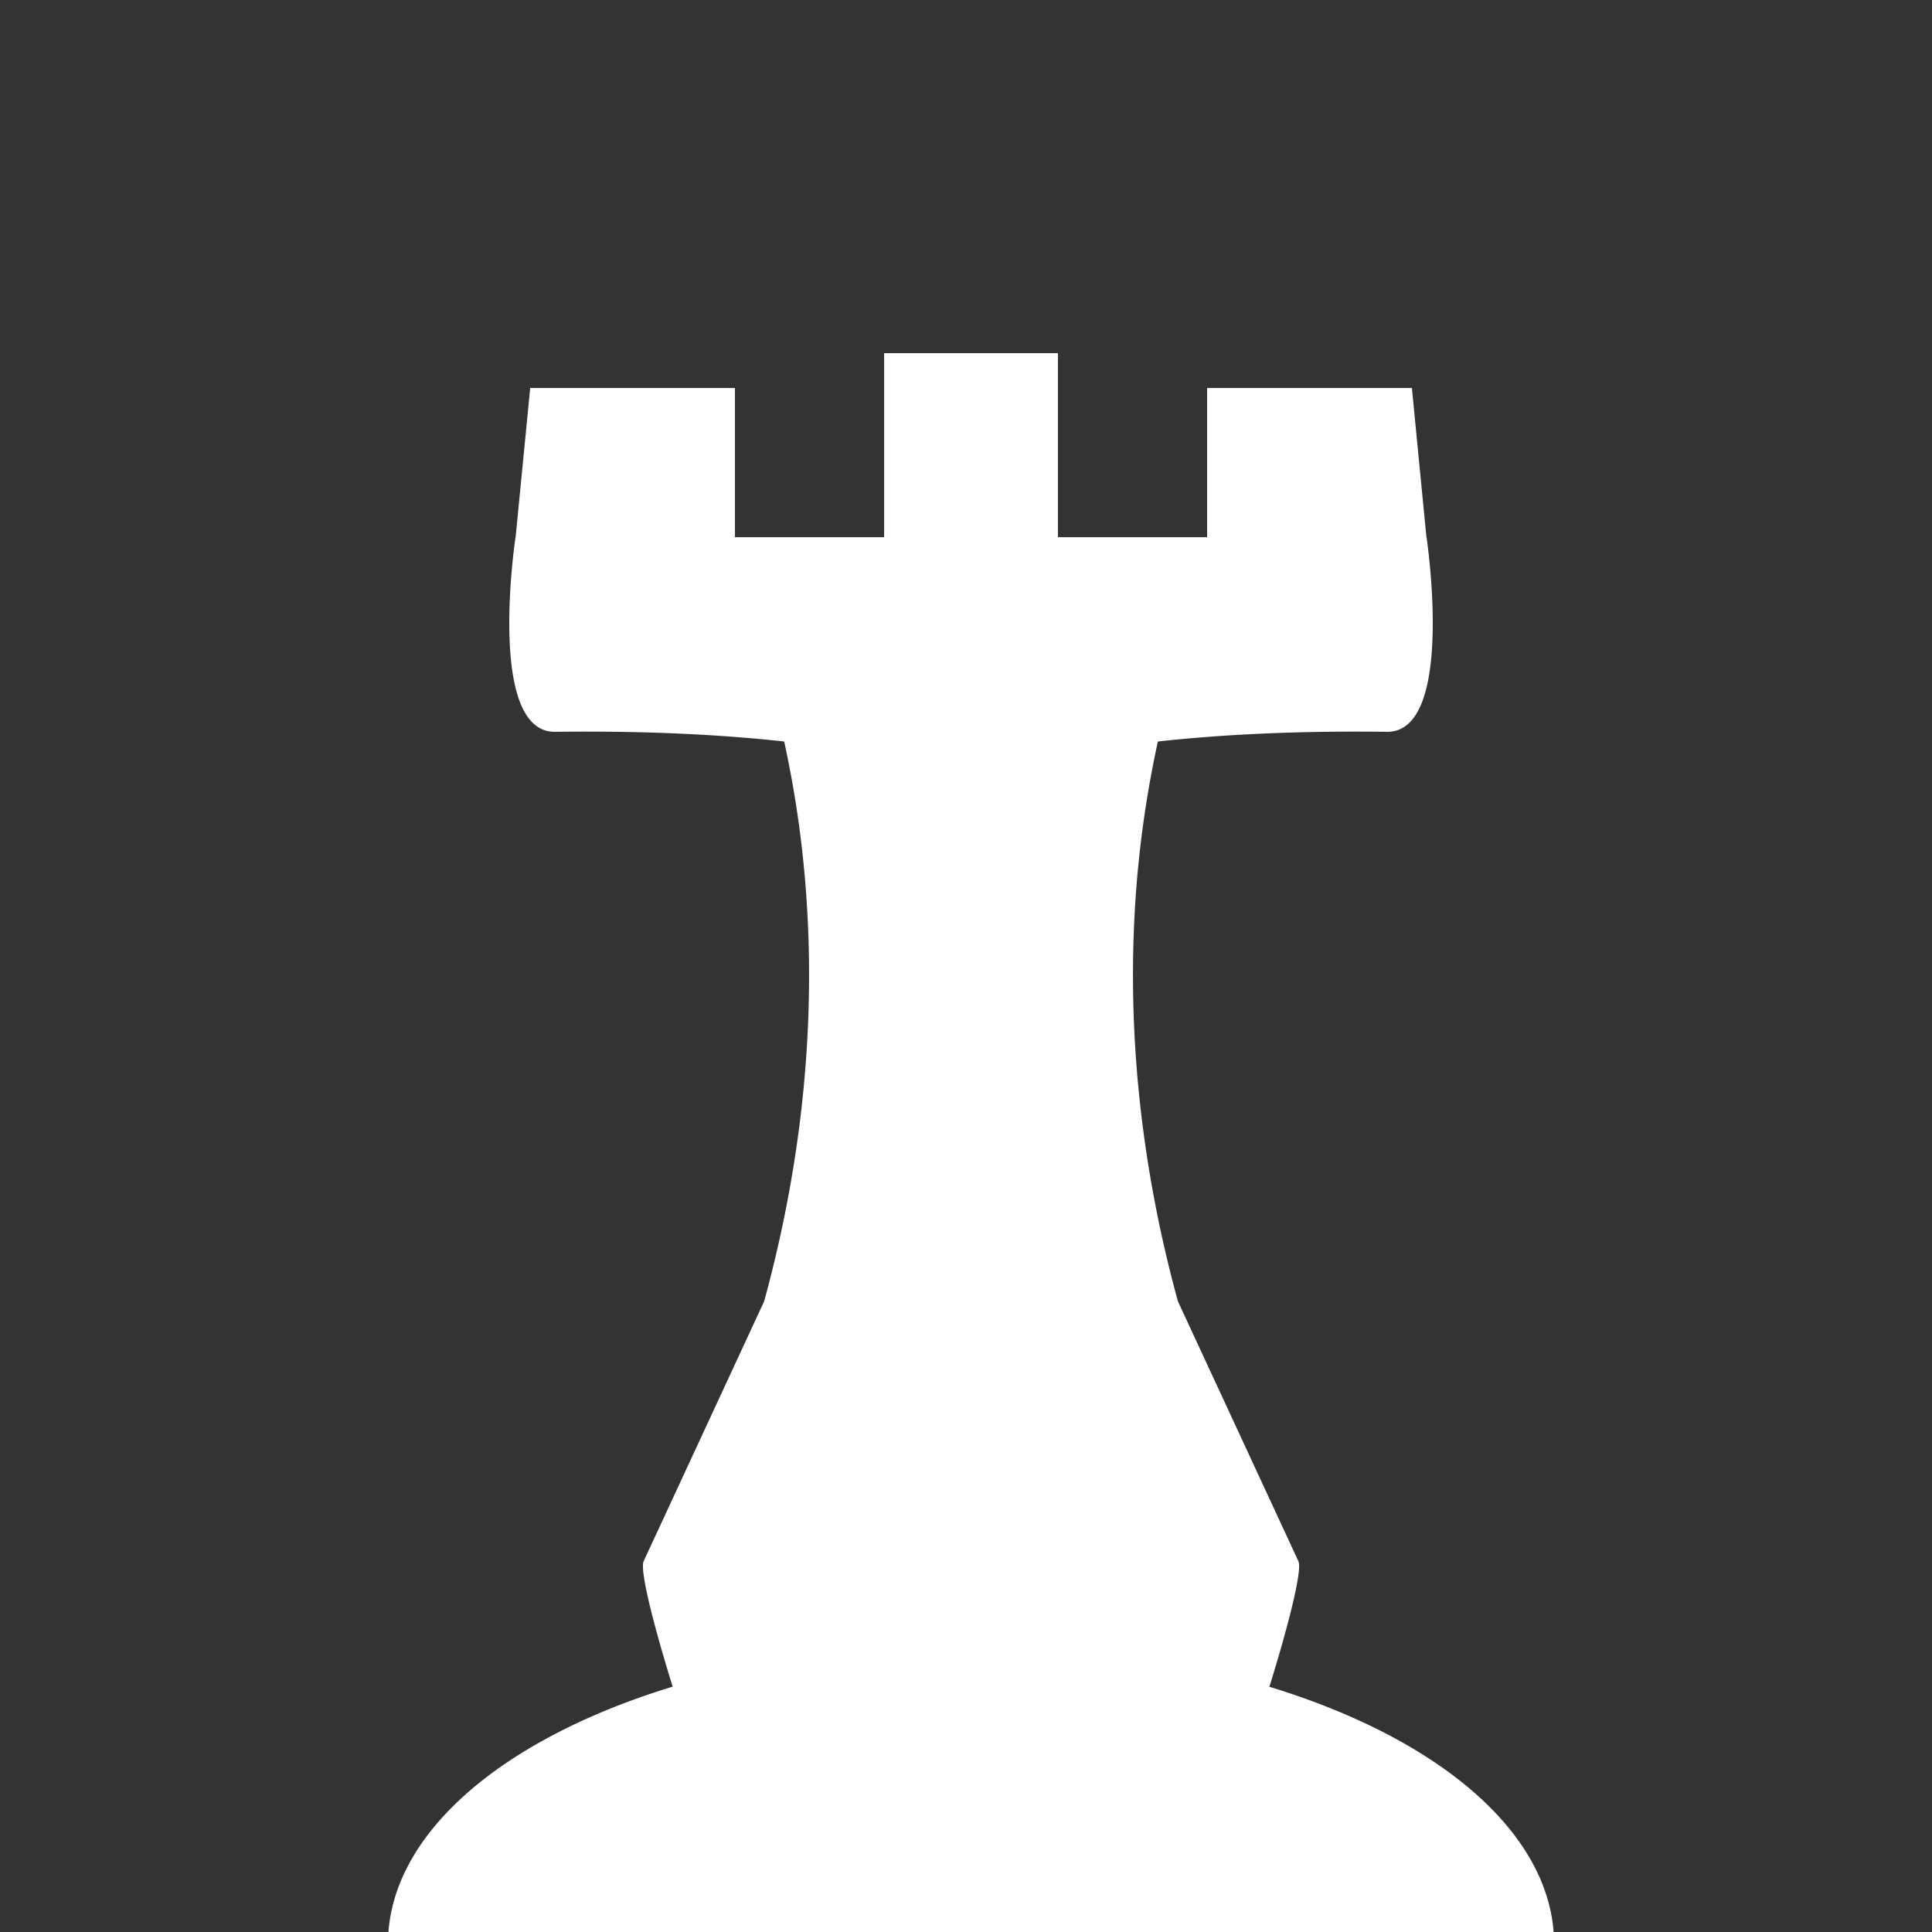 <?xml version="1.0" encoding="UTF-8" standalone="no"?>
<!-- Created with Inkscape (http://www.inkscape.org/) -->

<svg
   xmlns:dc="http://purl.org/dc/elements/1.1/"
   xmlns:cc="http://creativecommons.org/ns#"
   xmlns:rdf="http://www.w3.org/1999/02/22-rdf-syntax-ns#"
   xmlns:svg="http://www.w3.org/2000/svg"
   xmlns="http://www.w3.org/2000/svg"
   xmlns:sodipodi="http://sodipodi.sourceforge.net/DTD/sodipodi-0.dtd"
   xmlns:inkscape="http://www.inkscape.org/namespaces/inkscape"
   width="26.836mm"
   height="26.836mm"
   viewBox="0 0 26.836 26.836"
   version="1.1"
   id="svg856"
   inkscape:version="0.92.2 (5c3e80d, 2017-08-06)"
   sodipodi:docname="white_rook.svg">
  <rect x="0" y="0" width="26.836" height="26.836" fill="#333333" stroke="none"/>
  <defs
     id="defs850" />
  <sodipodi:namedview
     id="base"
     pagecolor="#ffffff"
     bordercolor="#666666"
     borderopacity="1.0"
     inkscape:pageopacity="0.0"
     inkscape:pageshadow="2"
     inkscape:zoom="7.9195959"
     inkscape:cx="-17.705565"
     inkscape:cy="49.417589"
     inkscape:document-units="mm"
     inkscape:current-layer="layer1"
     showgrid="false"
     inkscape:window-width="2560"
     inkscape:window-height="1377"
     inkscape:window-x="1912"
     inkscape:window-y="84"
     inkscape:window-maximized="1" />
  <g
     inkscape:label="Layer 1"
     inkscape:groupmode="layer"
     id="layer1"
     transform="translate(-300.883,-50.14)">
    <g
       transform="translate(258.551,38.292)"
       id="rook"
       style="fill:#ffffff">
      <path
         style="opacity:1;fill:#ffffff;fill-opacity:1;fill-rule:nonzero;stroke:none;stroke-width:0.717;stroke-opacity:1"
         d="m 161.875,290.332 v 9.645 h -7.82 v -7.822 h -10.732 l -0.764,7.822 h -0.006 c 0,0 -1.543,10.249 2.082,10.201 4.902,-0.064 8.867,0.164 12.002,0.508 0.9,4.185 2.883,14.976 -1.051,29.342 l -6.316,13.623 c -0.227,0.489 0.61,3.654 1.52,6.576 a 30.557,15.657 0 0 0 -14.918,13.447 h 30.557 30.559 a 30.557,15.657 0 0 0 -14.92,-13.441 c 0.911,-2.924 1.749,-6.092 1.521,-6.582 l -6.316,-13.623 c -3.934,-14.366 -1.951,-25.157 -1.051,-29.342 3.135,-0.344 7.098,-0.572 12,-0.508 3.625,0.047 2.084,-10.201 2.084,-10.201 h -0.006 l -0.762,-7.822 h -10.734 v 7.822 h -7.82 v -9.645 z"
         transform="matrix(0.265,0,0,0.265,11.716,-60.184)"
         id="path989"
         inkscape:connector-curvature="0" />
      <g
         id="g999"
         transform="translate(-0.109,-2.616)"
         style="fill:#ffffff" />
    </g>
  </g>
</svg>
